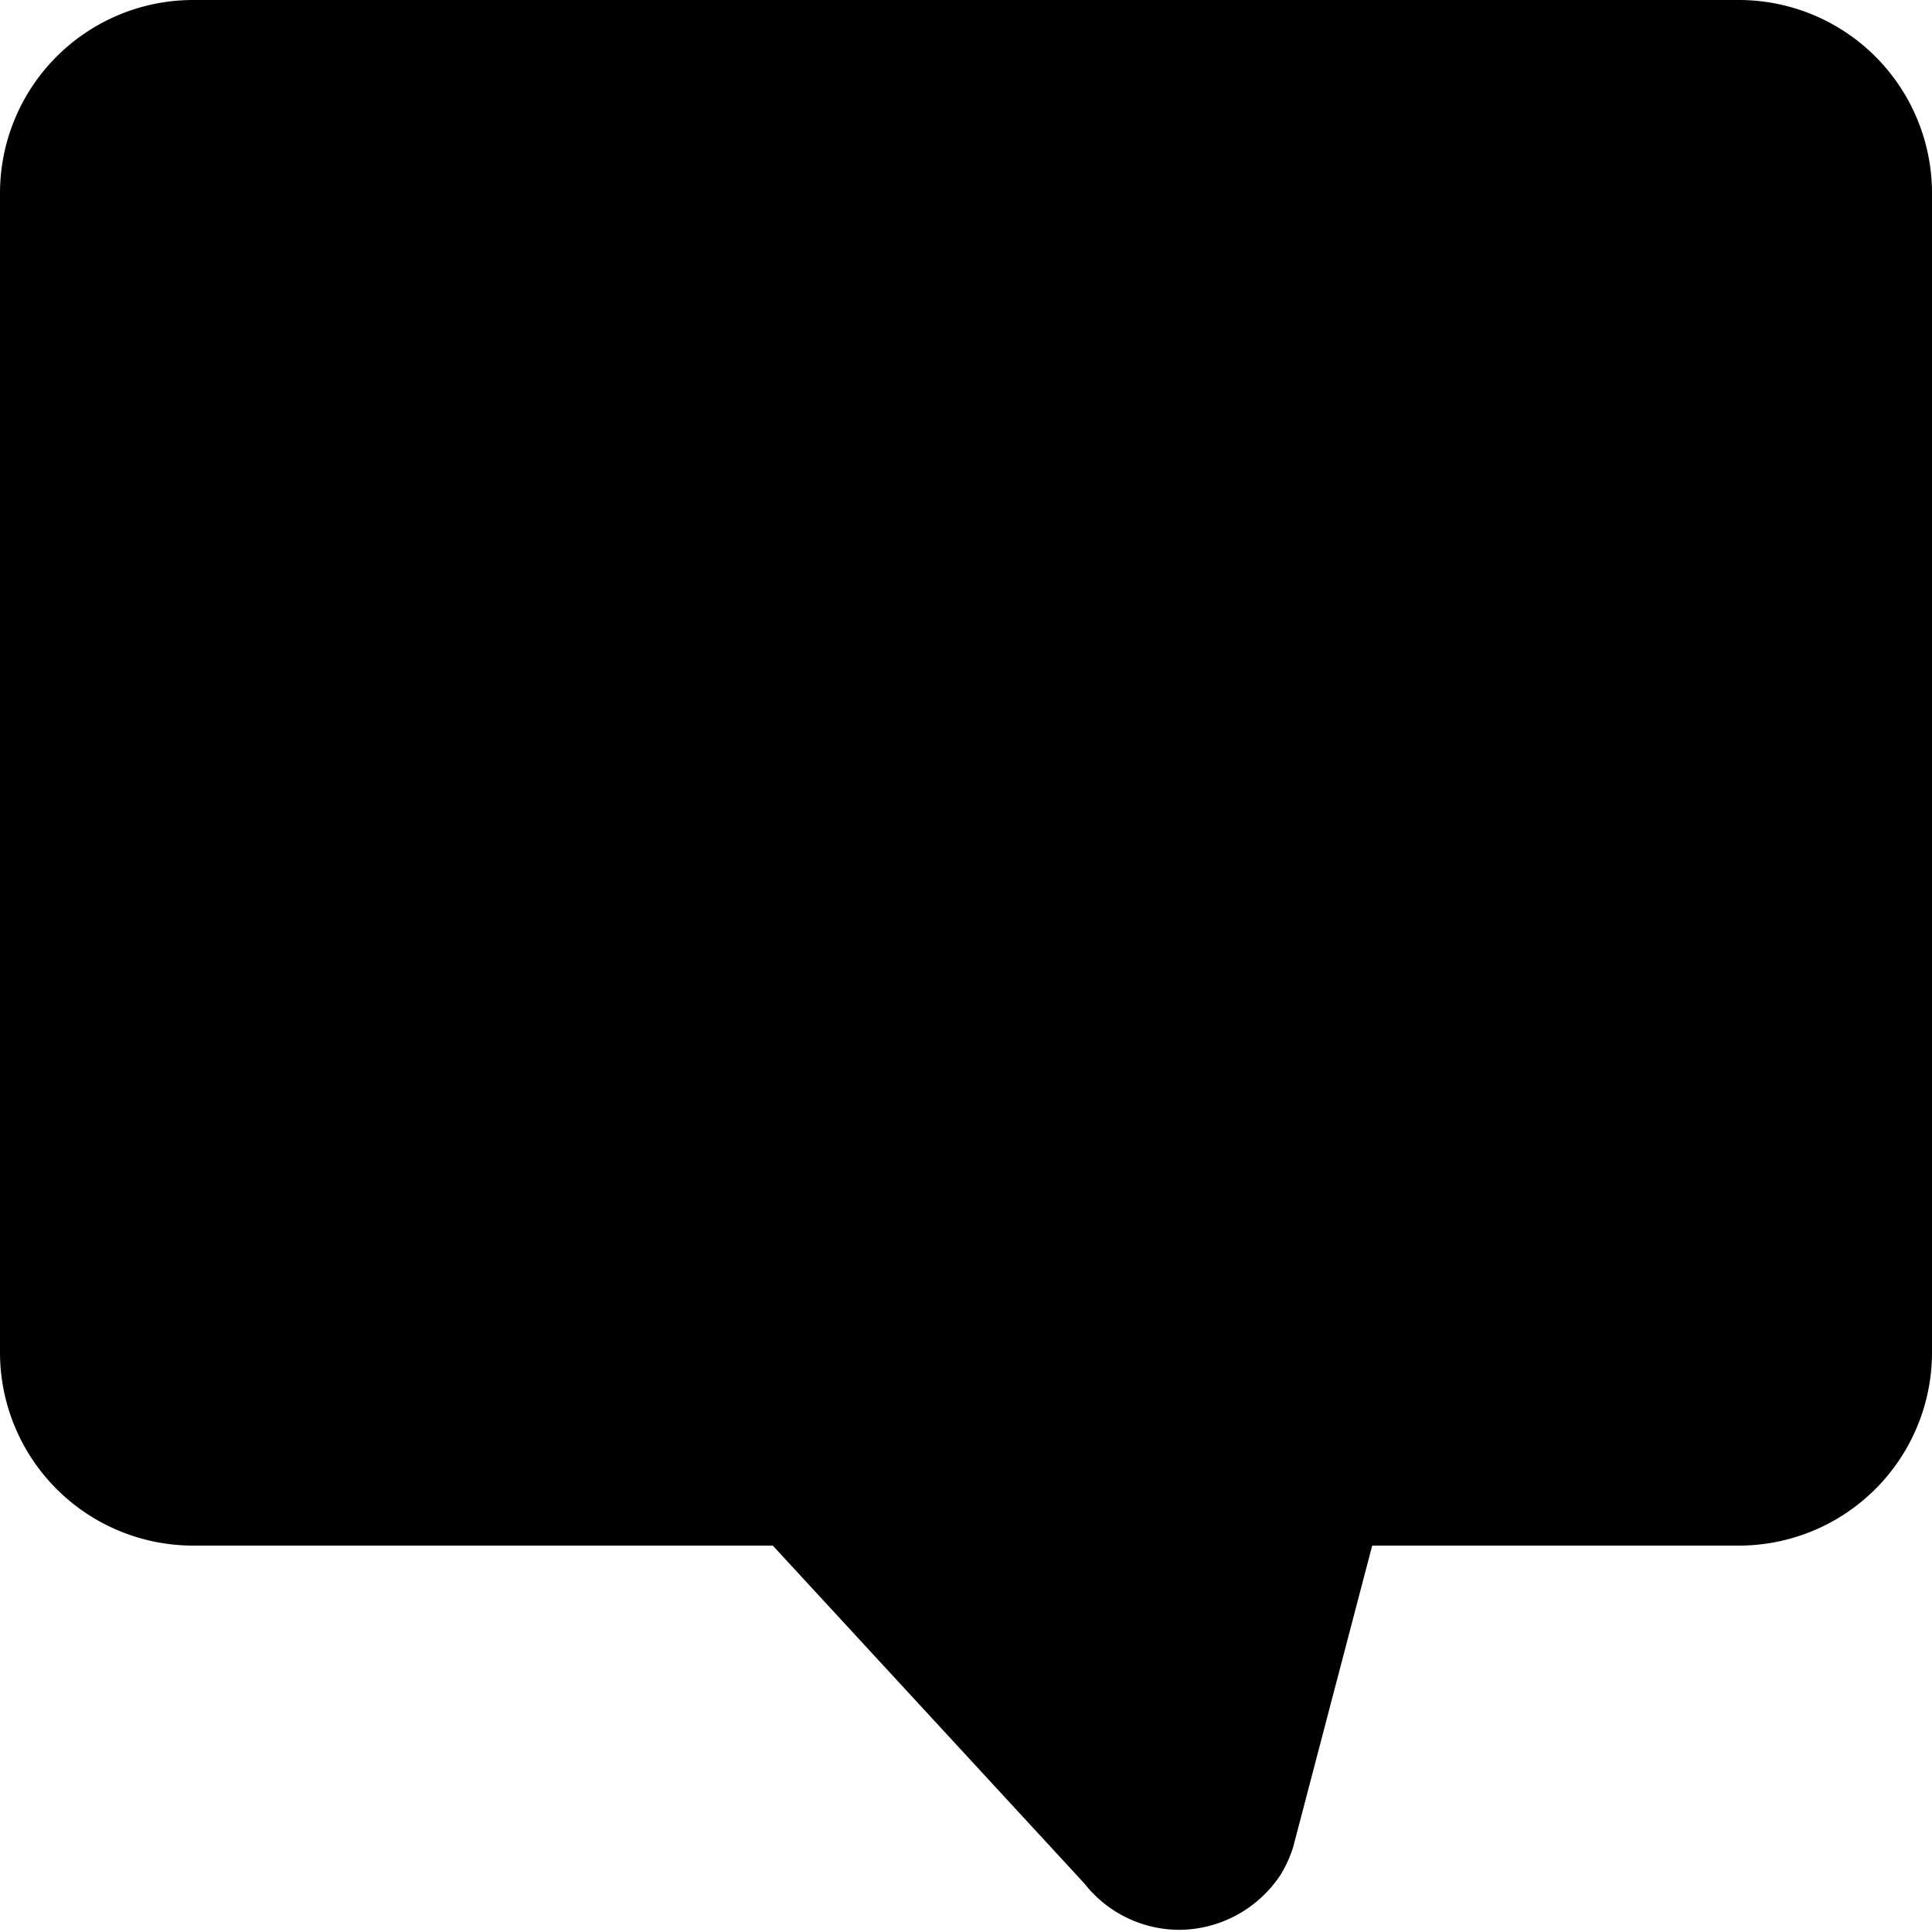 <svg x="0px" y="0px" viewBox="0 0 80 80"><path d="M48.82,79.91A5,5,0,0,1,44.91,78L32,64H8a8,8,0,0,1-8-8V8A8,8,0,0,1,8,0H72a8,8,0,0,1,8,8V56a8,8,0,0,1-8,8H56.82L53.54,76.51a5.35,5.35,0,0,1-.5,1.1,5.06,5.06,0,0,1-4.21,2.3Z"/></svg>